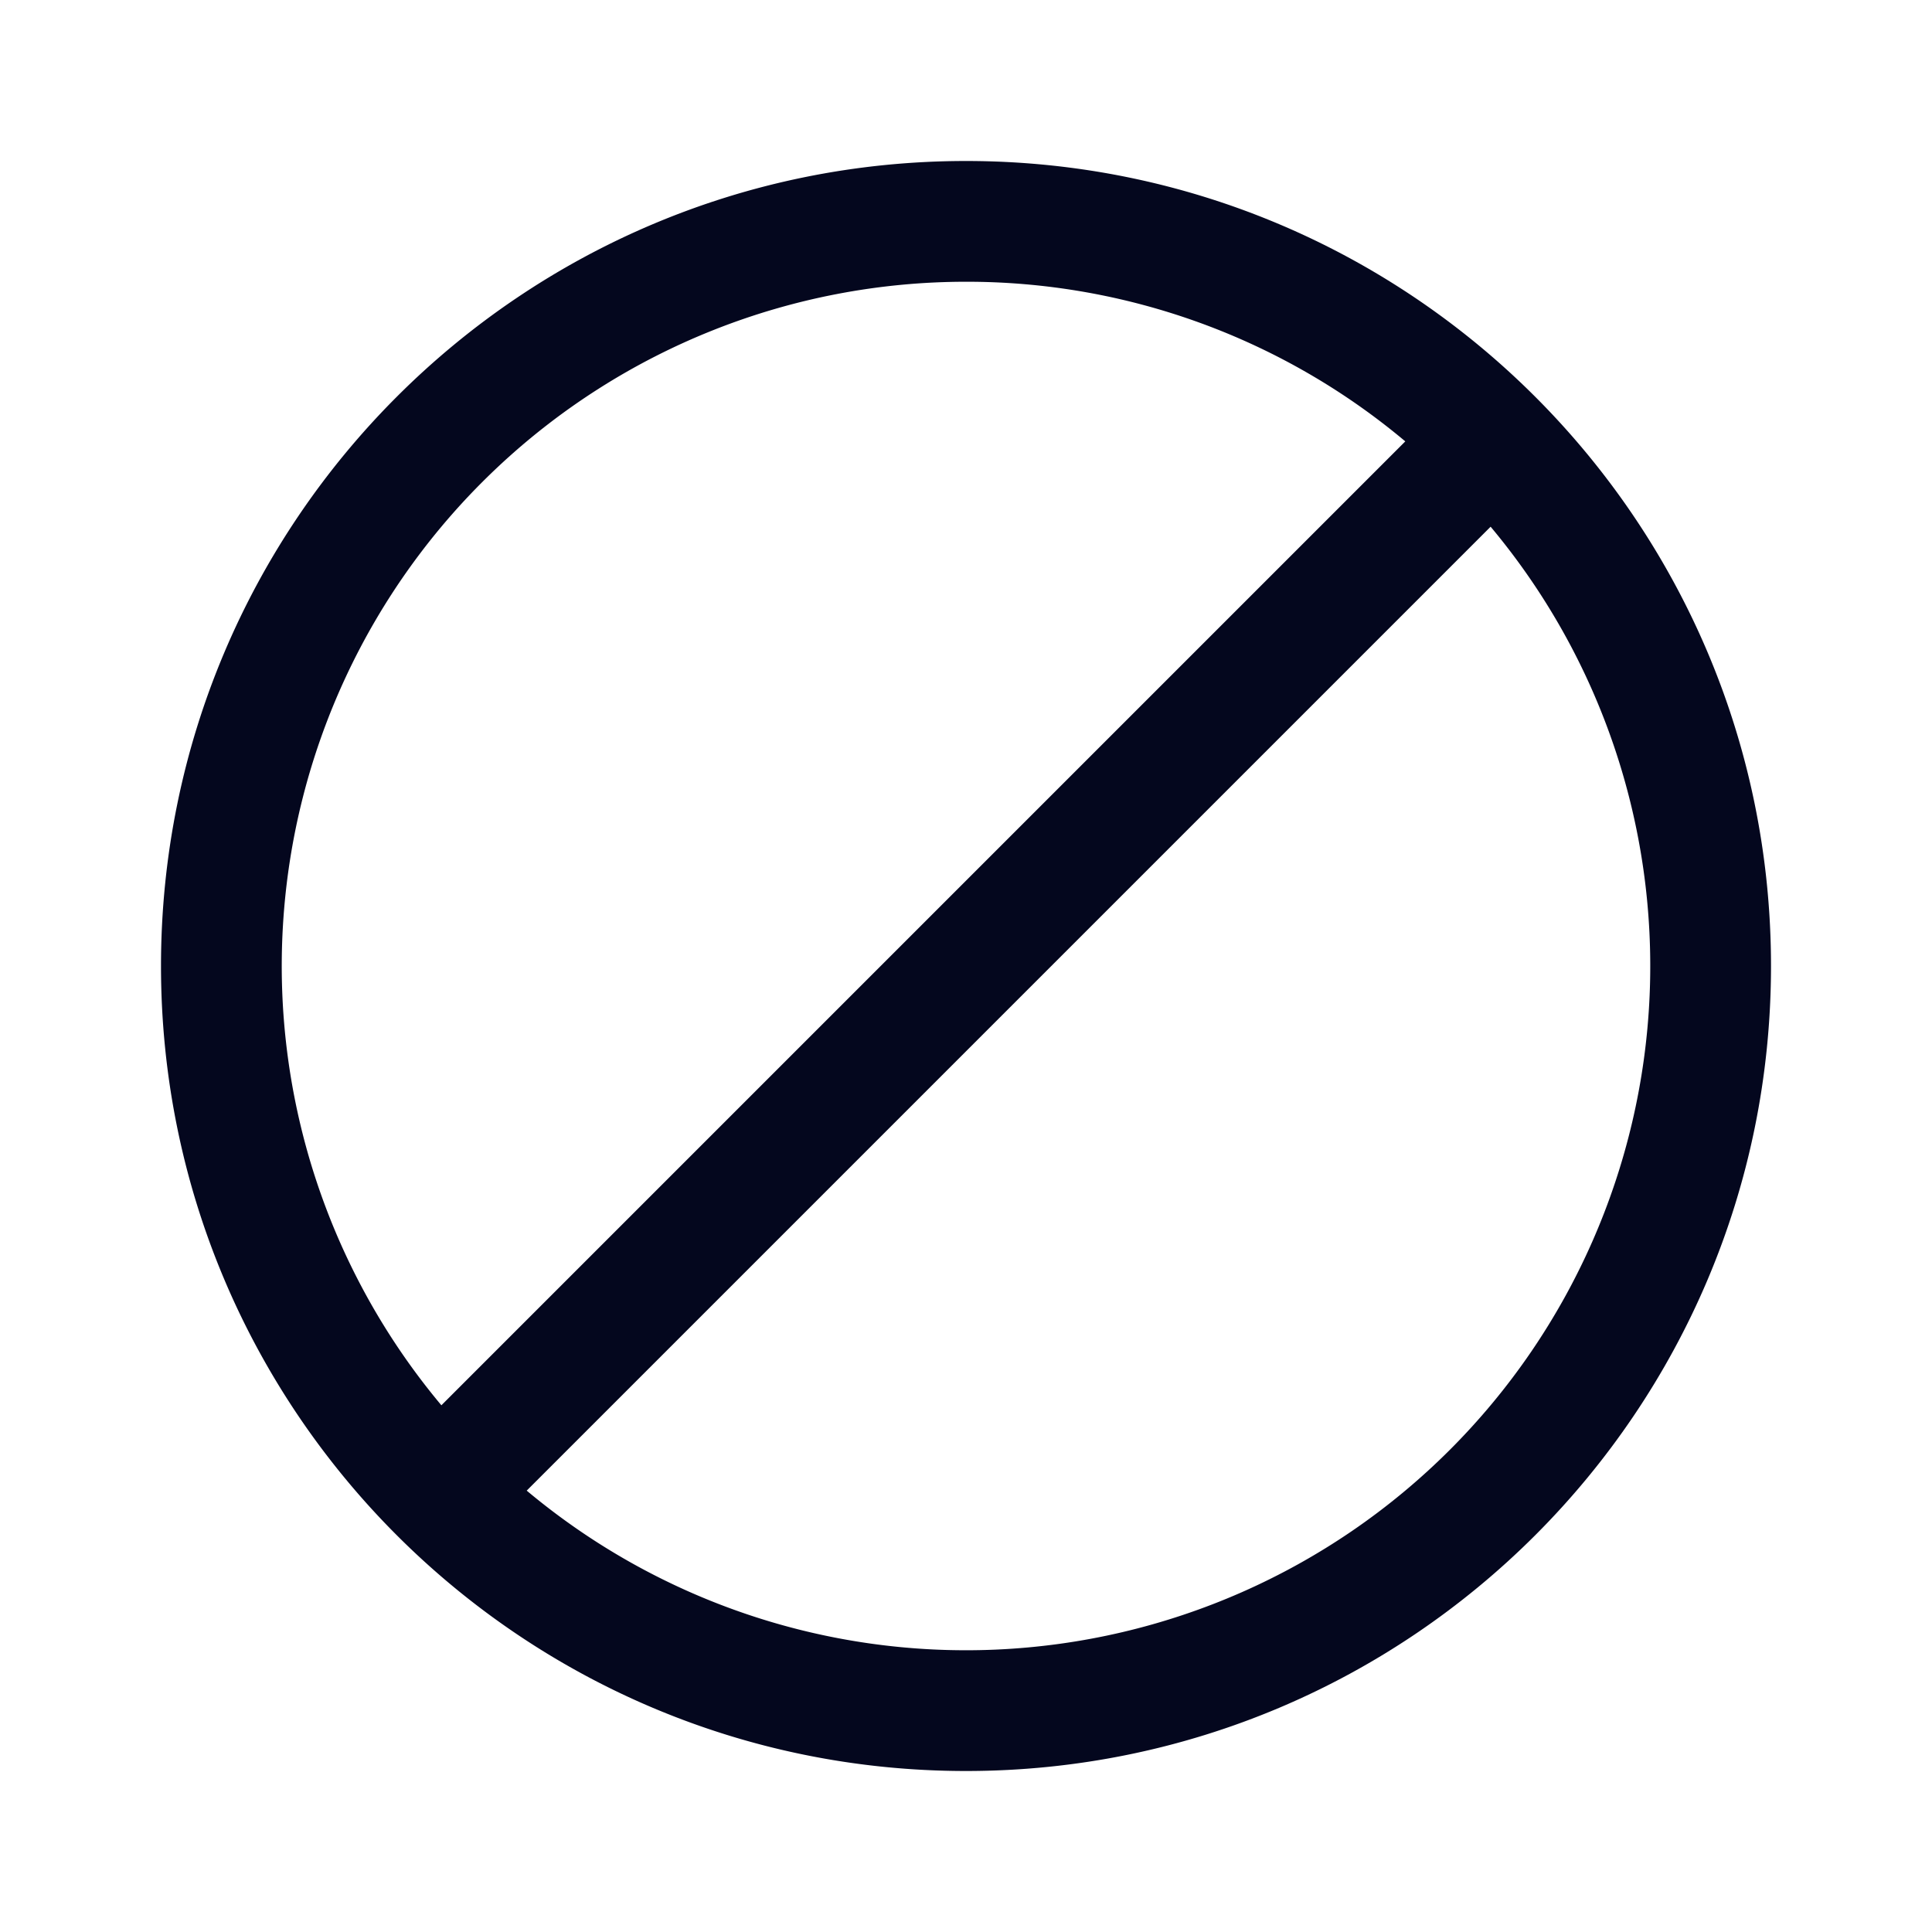 <svg xmlns="http://www.w3.org/2000/svg" width="24" height="24" fill="none"><path fill="#04071E" d="M12 2c5.523 0 10 4.477 10 10s-4.477 10-10 10S2 17.523 2 12 6.477 2 12 2m6.517 4.543L6.543 18.517A8.5 8.5 0 0 0 18.517 6.543M12 3.5a8.5 8.5 0 0 0-6.517 13.957L17.457 5.483A8.47 8.47 0 0 0 12 3.5"/></svg>